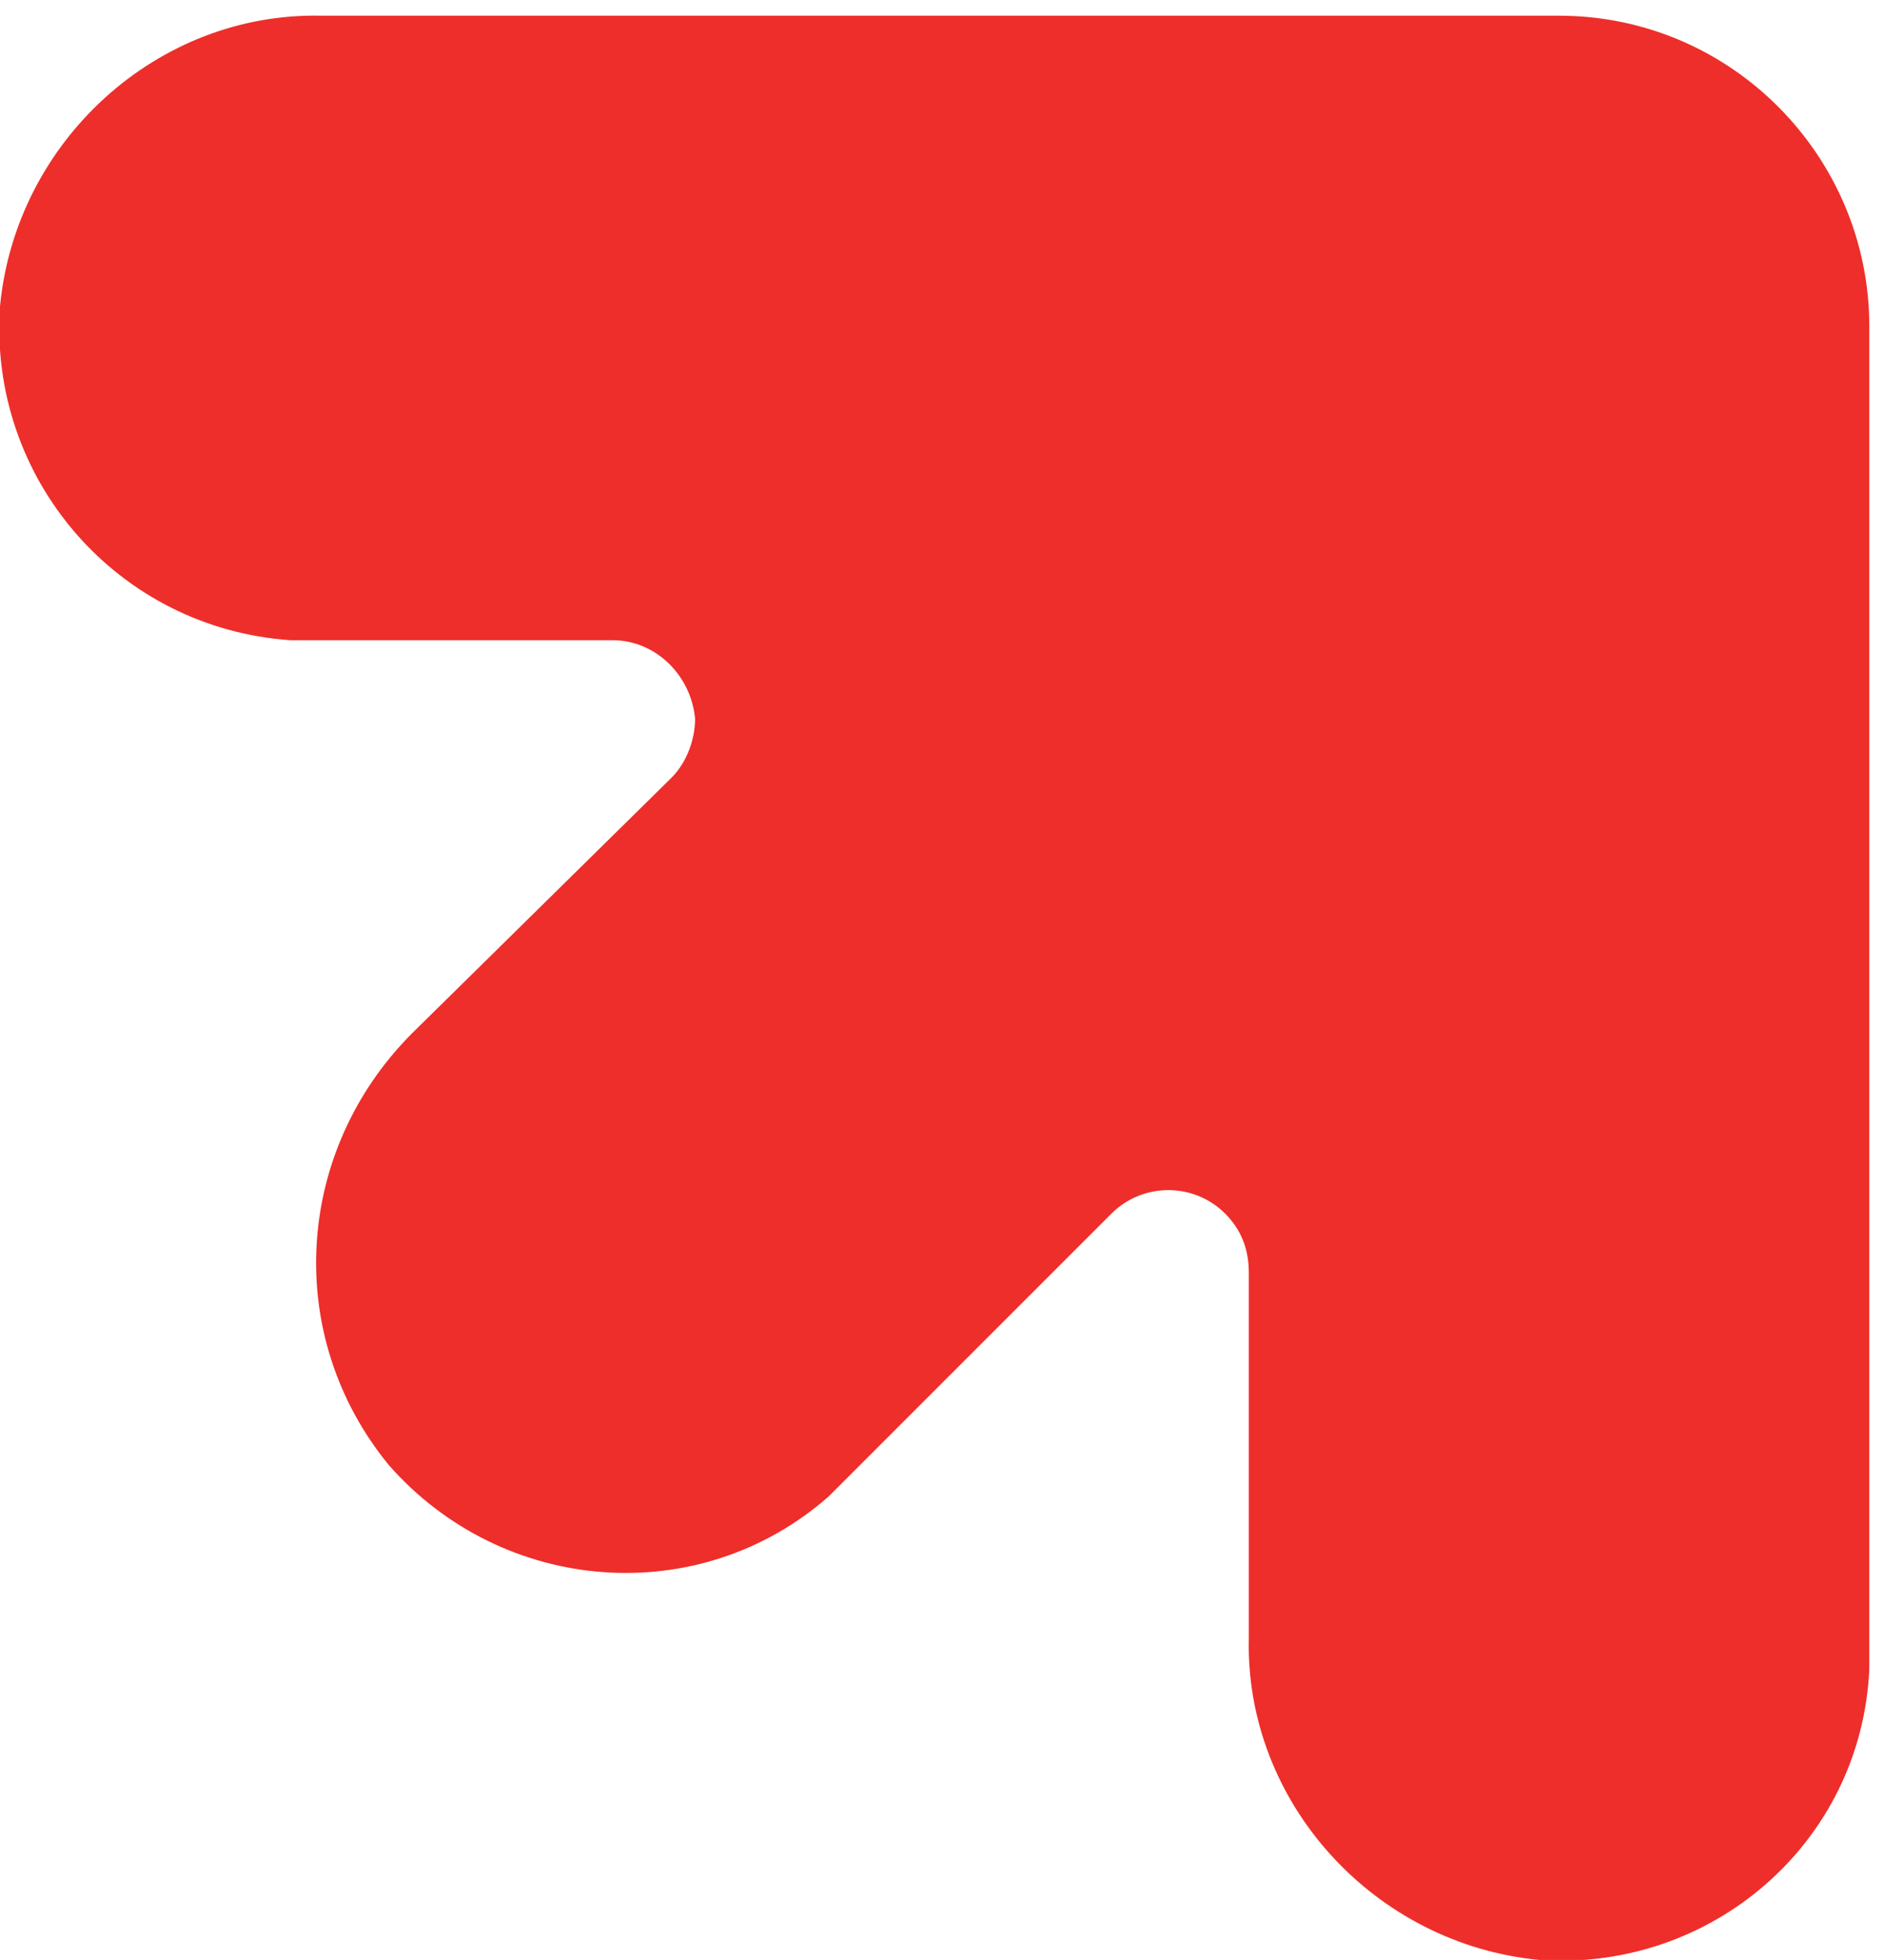 <?xml version="1.0" encoding="utf-8"?>
<!-- Generator: Adobe Illustrator 23.0.2, SVG Export Plug-In . SVG Version: 6.00 Build 0)  -->
<svg version="1.1" id="Warstwa_1" xmlns="http://www.w3.org/2000/svg" xmlns:xlink="http://www.w3.org/1999/xlink" x="0px" y="0px"
	 viewBox="0 0 48 49.9" style="enable-background:new 0 0 48 49.9;" xml:space="preserve">
<style type="text/css">
	.st0{fill:#EE2E2A;}
</style>
<path class="st0" d="M39.7,0.4H8.2C4,0.3,0.4,3.6,0,7.8c-0.3,4.4,3,8.2,7.4,8.5c0.2,0,0.4,0,0.6,0h7.6c1.1,0,2,0.9,2.1,2
	c0,0.5-0.2,1.1-0.6,1.5l-6.6,6.5c-3,3-3.3,7.7-0.6,11c2.9,3.3,7.9,3.7,11.2,0.8c0.1-0.1,0.3-0.3,0.4-0.4l6.8-6.8
	c0.8-0.8,2.1-0.8,2.9,0c0.4,0.4,0.6,0.9,0.6,1.5v9.3c-0.1,4.2,3.2,7.8,7.4,8.2c4.4,0.3,8.2-3,8.4-7.4c0-0.2,0-0.4,0-0.5V8.3
	C47.6,4,44.1,0.4,39.7,0.4z"/>
</svg>
